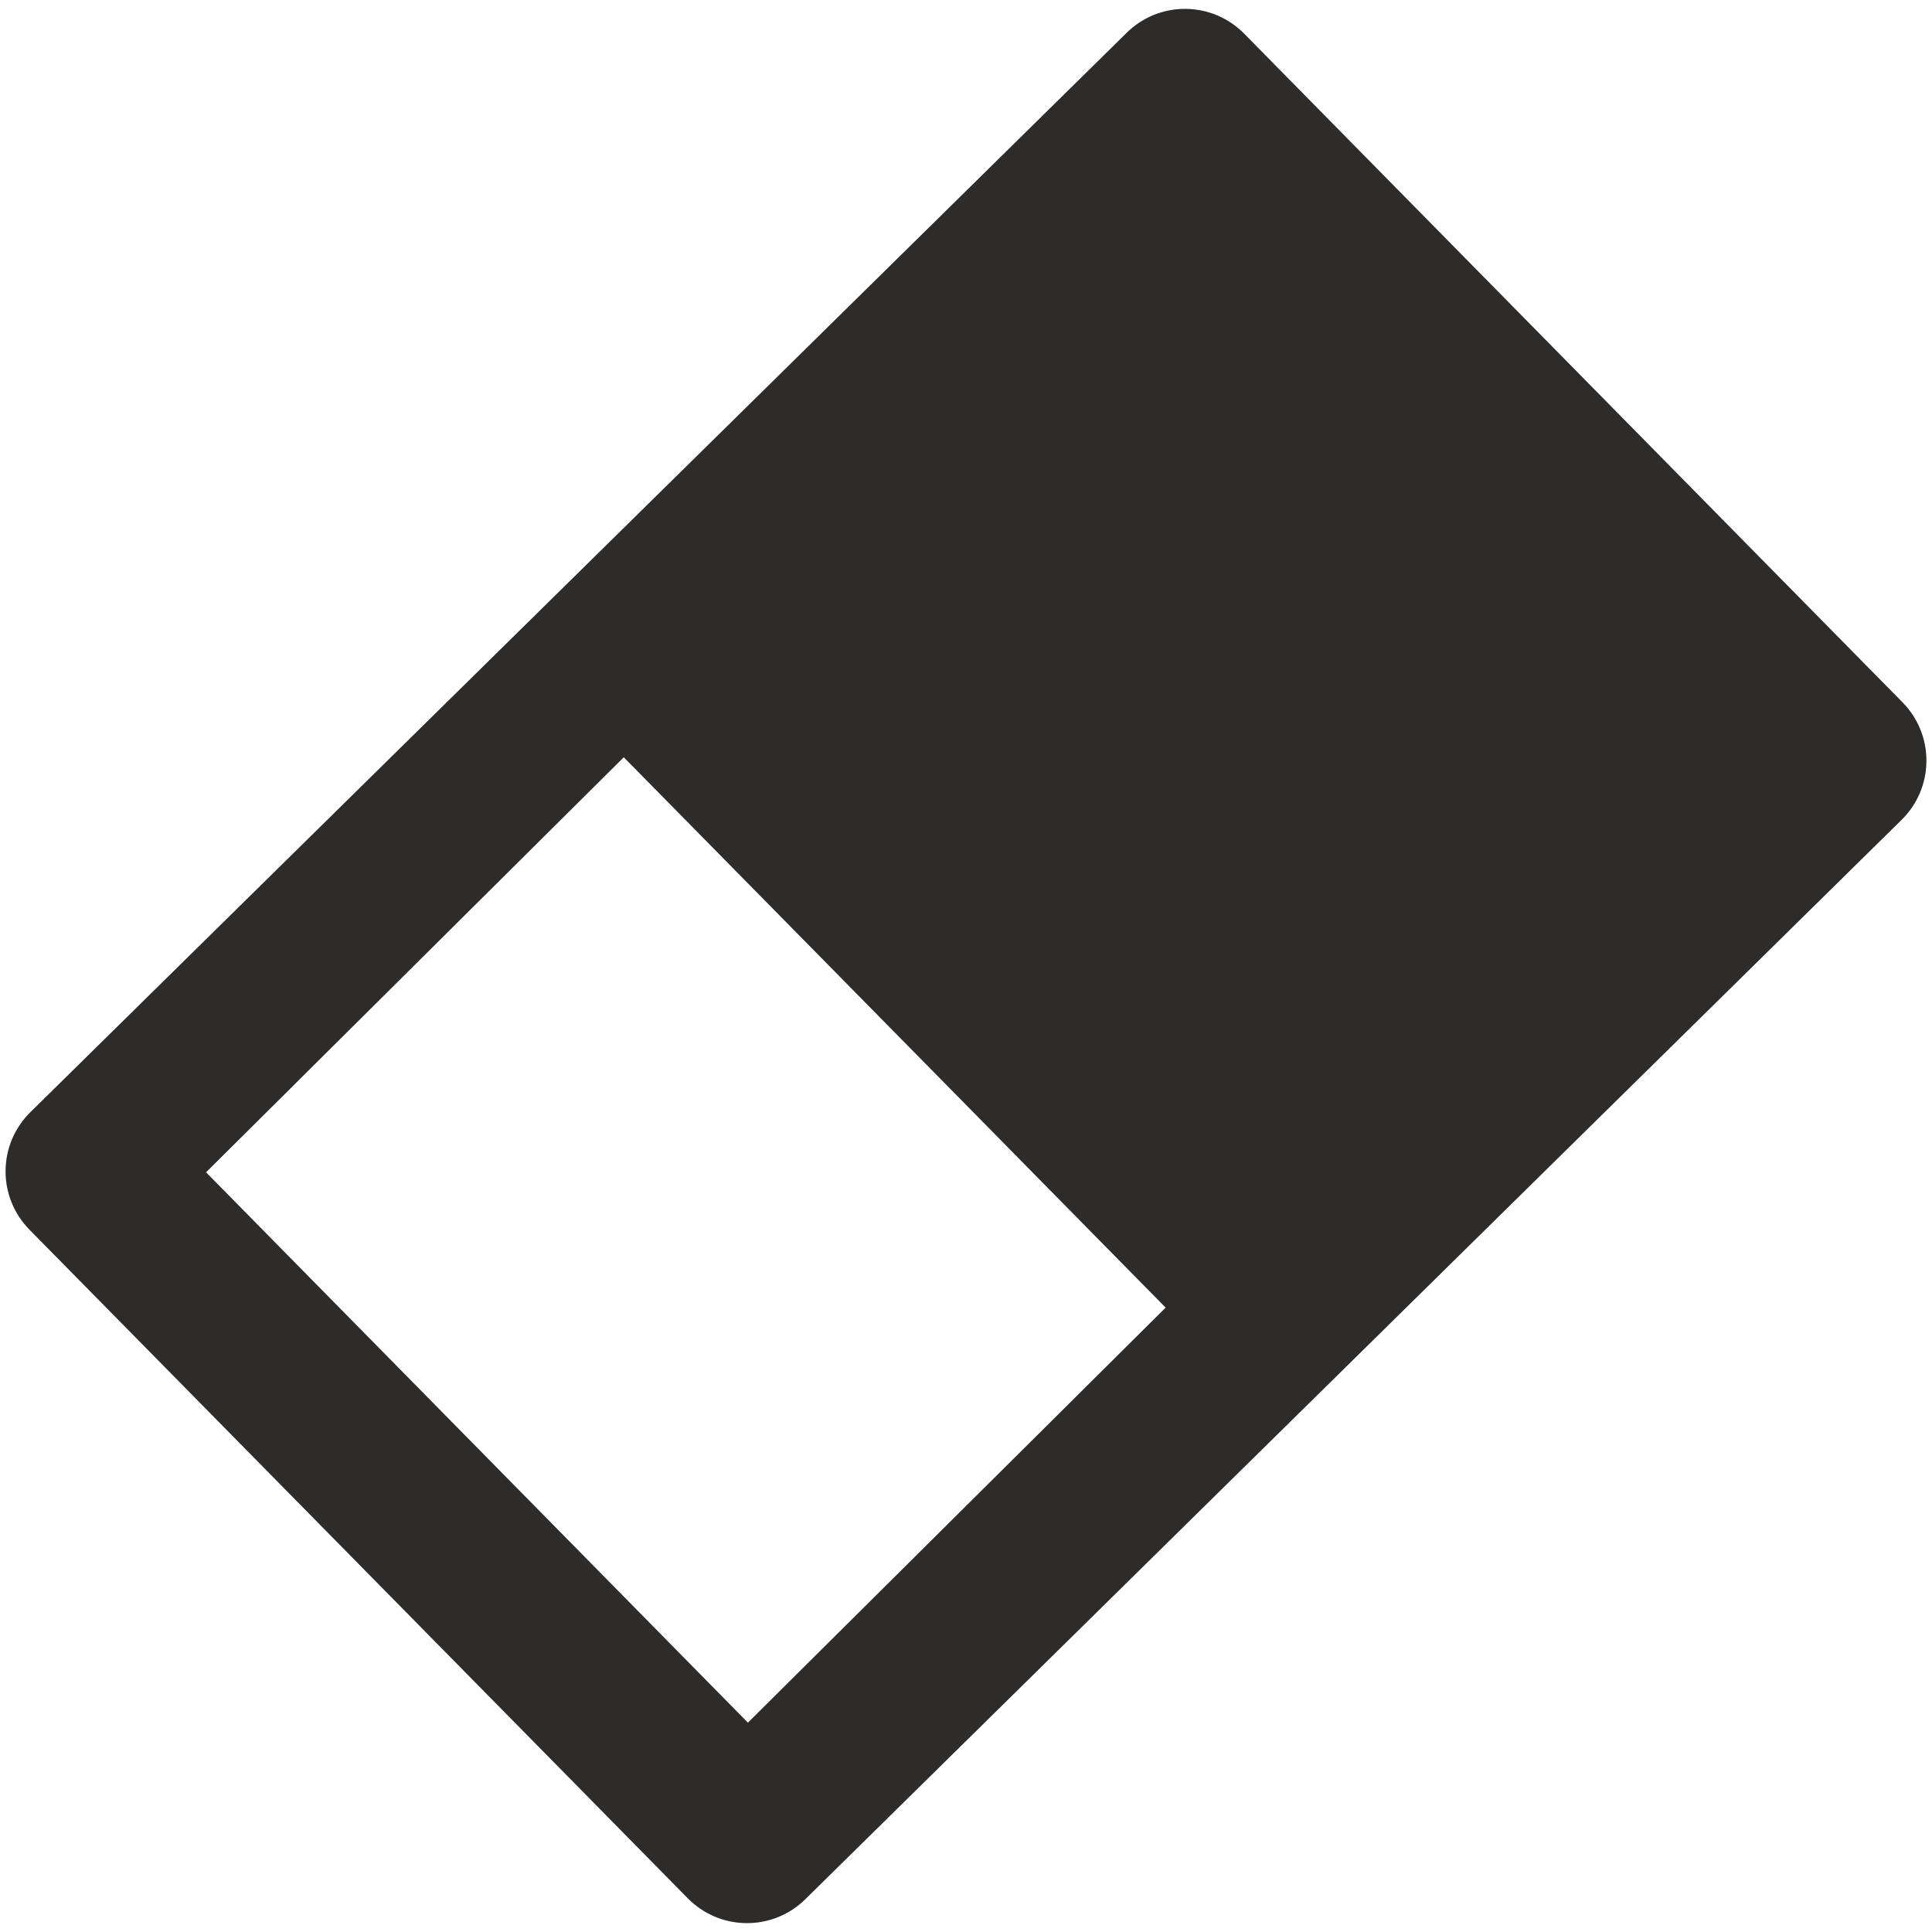 <?xml version="1.0" encoding="utf-8"?>
<!-- Created by sK1 2.0rc4 (https://sk1project.net/) -->
<svg xmlns="http://www.w3.org/2000/svg" height="832.677pt" viewBox="0 0 832.677 832.677" width="832.677pt" version="1.1" xmlns:xlink="http://www.w3.org/1999/xlink" id="6b255d96-b386-11ea-be2e-a0f3c11e789f">

<g>
	<path style="fill-rule:evenodd;fill:#2d2c2b;" d="M 88.809,505.249 L 268.843,326.375 502.383,563.572 322.349,742.446 88.809,505.249 Z M 13.08,479.351 C 6.554,485.773 2.477,494.692 2.4,504.578 2.323,514.464 6.262,523.445 12.687,529.968 L 296.45,818.176 C 302.882,824.705 311.796,828.779 321.678,828.855 331.559,828.932 340.536,824.997 347.068,818.569 L 819.594,353.328 C 826.119,346.906 830.197,337.987 830.274,328.101 830.351,318.215 826.412,309.234 819.987,302.711 L 536.223,14.503 C 529.792,7.974 520.878,3.9 510.996,3.824 501.115,3.747 492.138,7.681 485.606,14.11 L 13.08,479.351 Z" />
</g>
</svg>